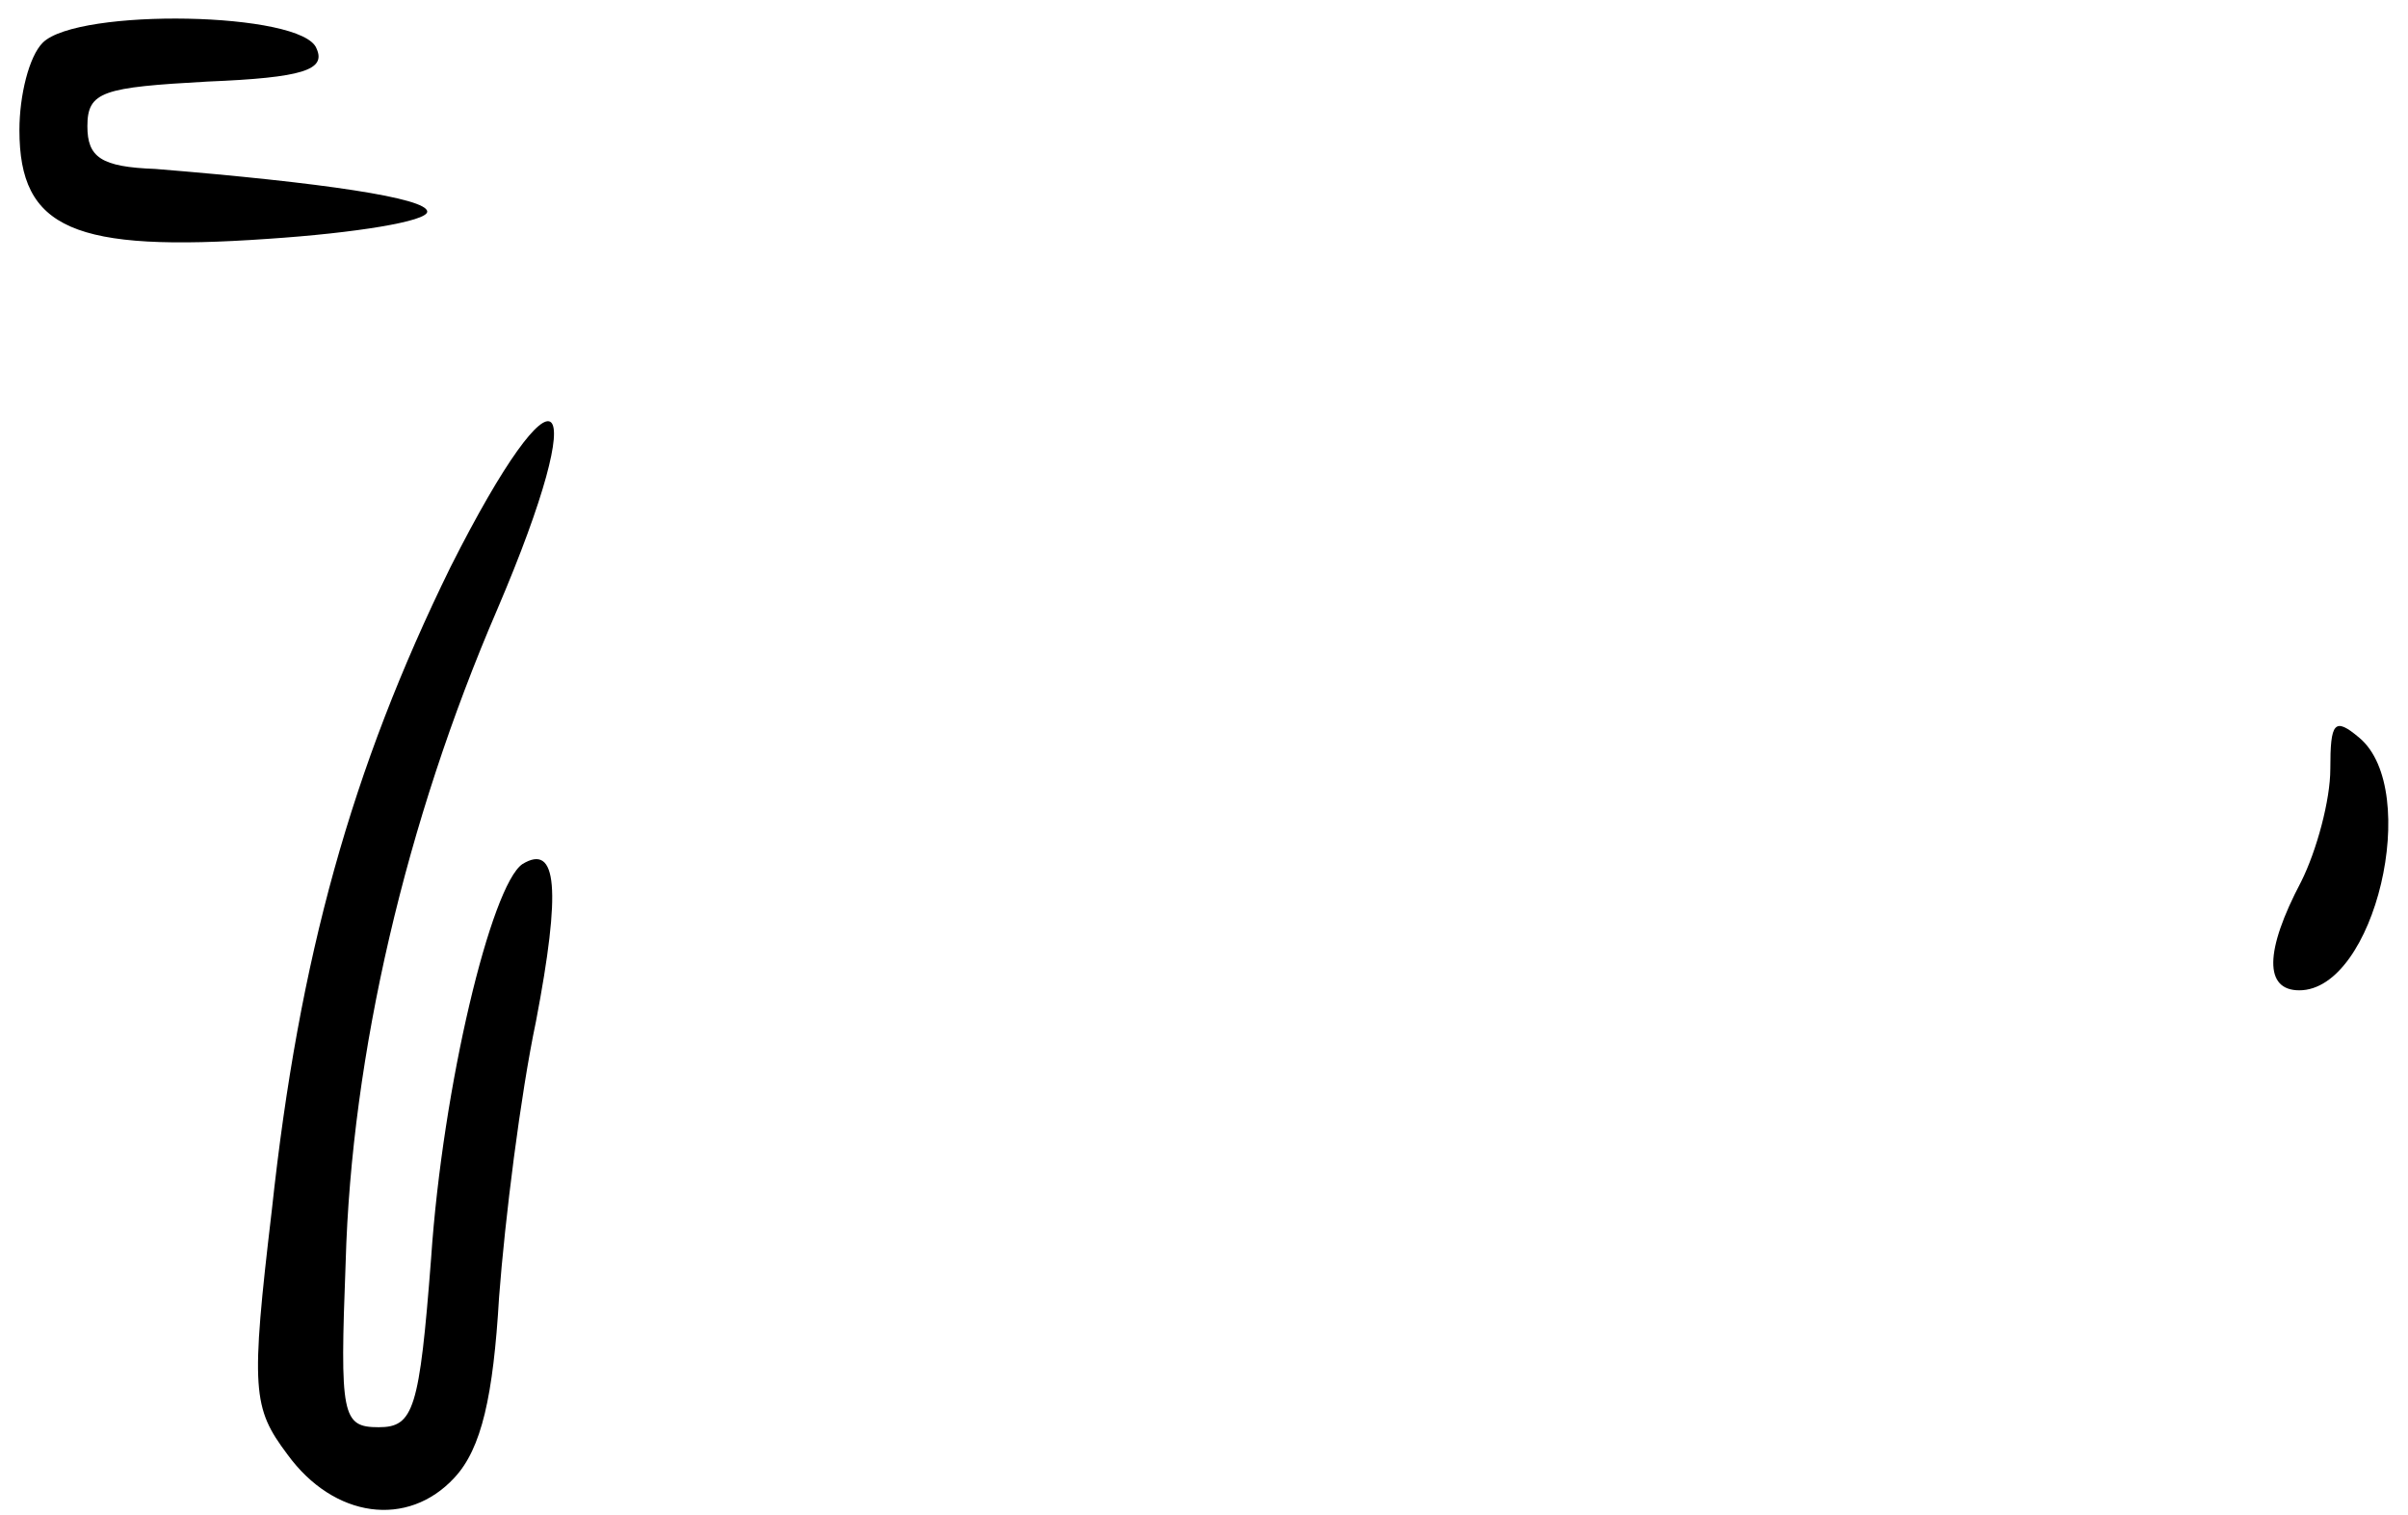 <?xml version="1.0" standalone="no"?>
<!DOCTYPE svg PUBLIC "-//W3C//DTD SVG 20010904//EN"
 "http://www.w3.org/TR/2001/REC-SVG-20010904/DTD/svg10.dtd">
<svg version="1.0" xmlns="http://www.w3.org/2000/svg"
 width="124pt" height="78pt" viewBox="0 0 124 78"
 preserveAspectRatio="xMidYMid meet">

<g transform="translate(0,78) scale(0.1,-0.1)"
fill="#000000" stroke="none">
<path d="M22 758 c-7 -7 -12 -27 -12 -45 0 -51 28 -63 128 -56 45 3 82 9 82
14 0 7 -54 15 -140 22 -28 1 -35 6 -35 22 0 18 8 20 62 23 49 2 61 6 56 17 -7
19 -123 21 -141 3z"/>
<path d="M232 488 c-51 -104 -78 -201 -92 -331 -11 -93 -10 -102 8 -126 24
-33 62 -38 86 -12 14 15 20 42 23 93 3 40 11 104 19 142 13 68 11 92 -7 81
-16 -11 -41 -114 -47 -203 -6 -78 -9 -87 -27 -87 -19 0 -20 6 -17 85 3 107 31
227 78 336 50 117 32 133 -24 22z"/>
<path d="M1200 384 c0 -16 -7 -42 -15 -58 -19 -36 -19 -56 -1 -56 39 0 63 103
31 130 -13 11 -15 8 -15 -16z"/>
</g>
</svg>
